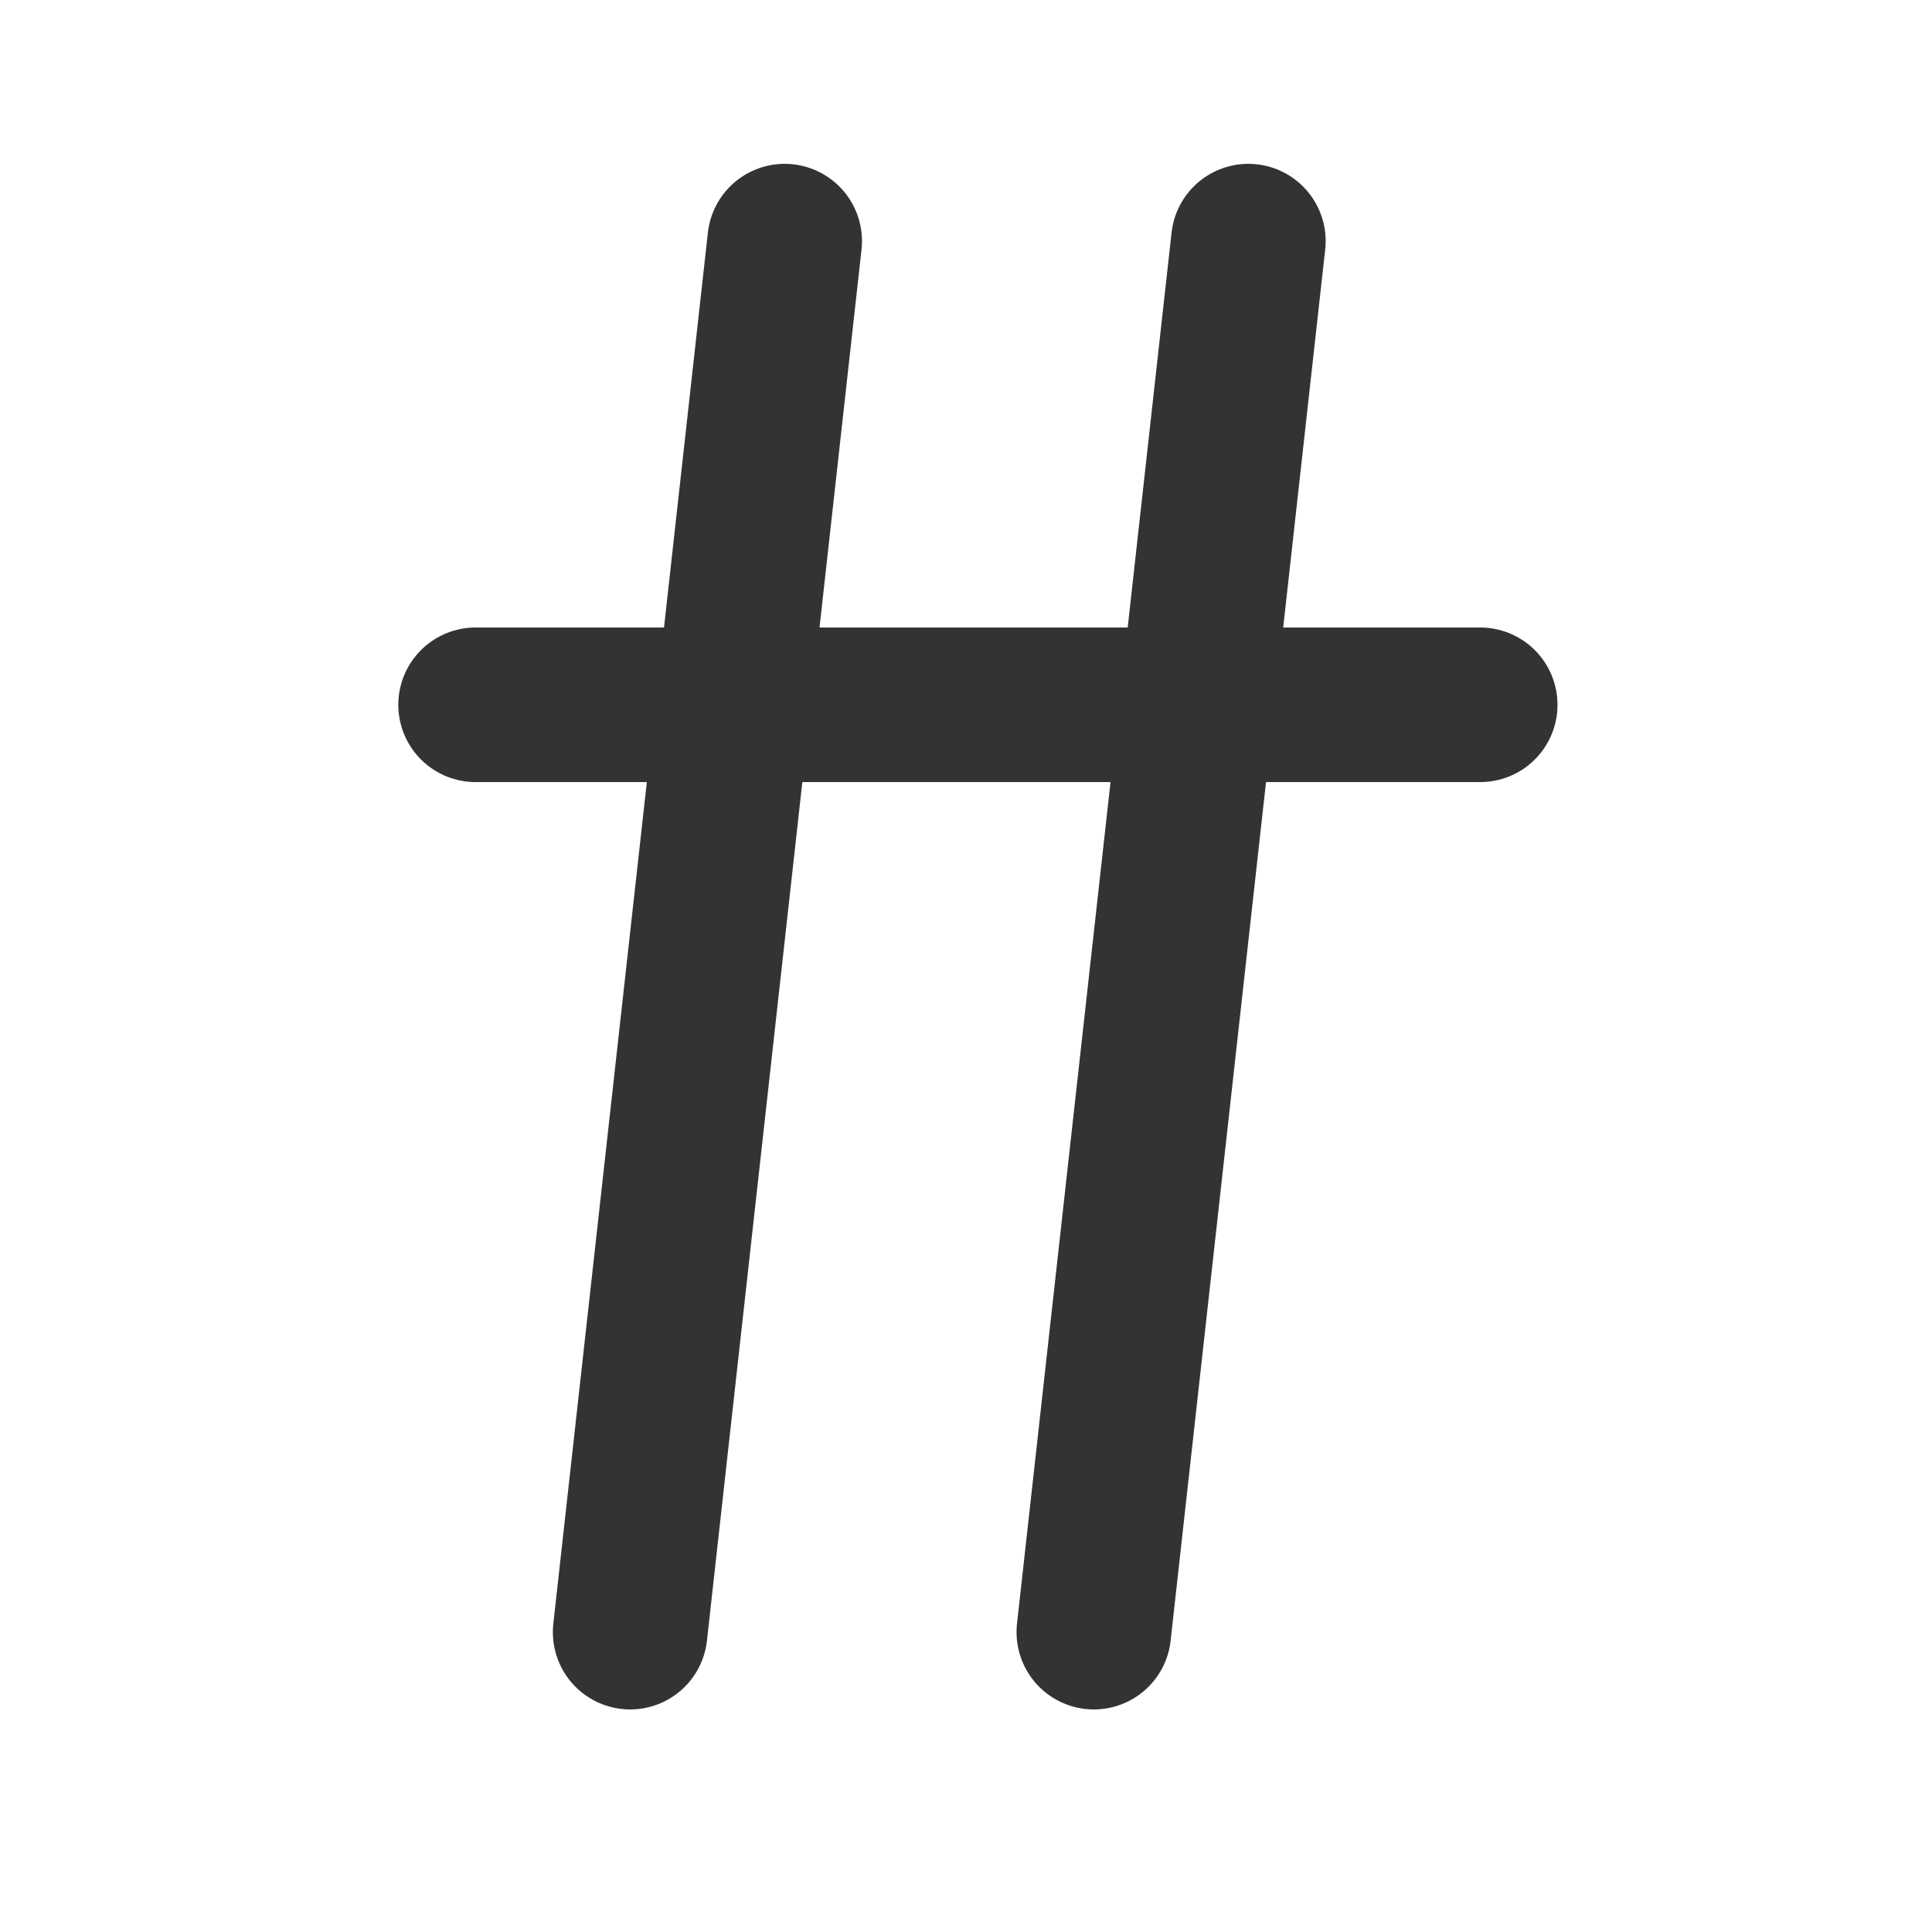 <?xml version="1.0" encoding="UTF-8" standalone="no"?>
<!DOCTYPE svg PUBLIC "-//W3C//DTD SVG 1.1//EN" "http://www.w3.org/Graphics/SVG/1.1/DTD/svg11.dtd">
<svg width="25px" height="25px" version="1.1" xmlns="http://www.w3.org/2000/svg" xmlns:xlink="http://www.w3.org/1999/xlink" xml:space="preserve" xmlns:serif="http://www.serif.com/" style="fill-rule:evenodd;clip-rule:evenodd;stroke-linecap:round;stroke-linejoin:round;stroke-miterlimit:100;">
    <g transform="matrix(1,0,0,1,-580,-1455)">
        <g id="object.regular.hashtag" transform="matrix(1,0,0,1,-987.846,685.119)">
            <rect x="1568" y="770" width="24" height="24" style="fill:none;"/>
            <g transform="matrix(1,0,0,1,987.846,-685.119)">
                <path d="M590.154,1458.12L588.154,1476.12" style="fill:none;stroke:rgb(51,51,51);stroke-width:2px;"/>
            </g>
            <g transform="matrix(1,0,0,1,991.846,-685.119)">
                <path d="M592.154,1458.12L590.154,1476.12" style="fill:none;stroke:rgb(51,51,51);stroke-width:2px;"/>
            </g>
            <g transform="matrix(1,0,0,1,988.346,-682.619)">
                <path d="M598.654,1461.62L585.654,1461.62" style="fill:none;stroke:rgb(51,51,51);stroke-width:2px;"/>
            </g>
            <g transform="matrix(1,0,0,1e-20,988.846,783)">
                <path d="M585.154,-2.14748e+06L598.154,-2.14748e+06" style="fill:none;stroke:rgb(51,51,51);stroke-width:2.83px;"/>
            </g>
        </g>
    </g>
</svg>
